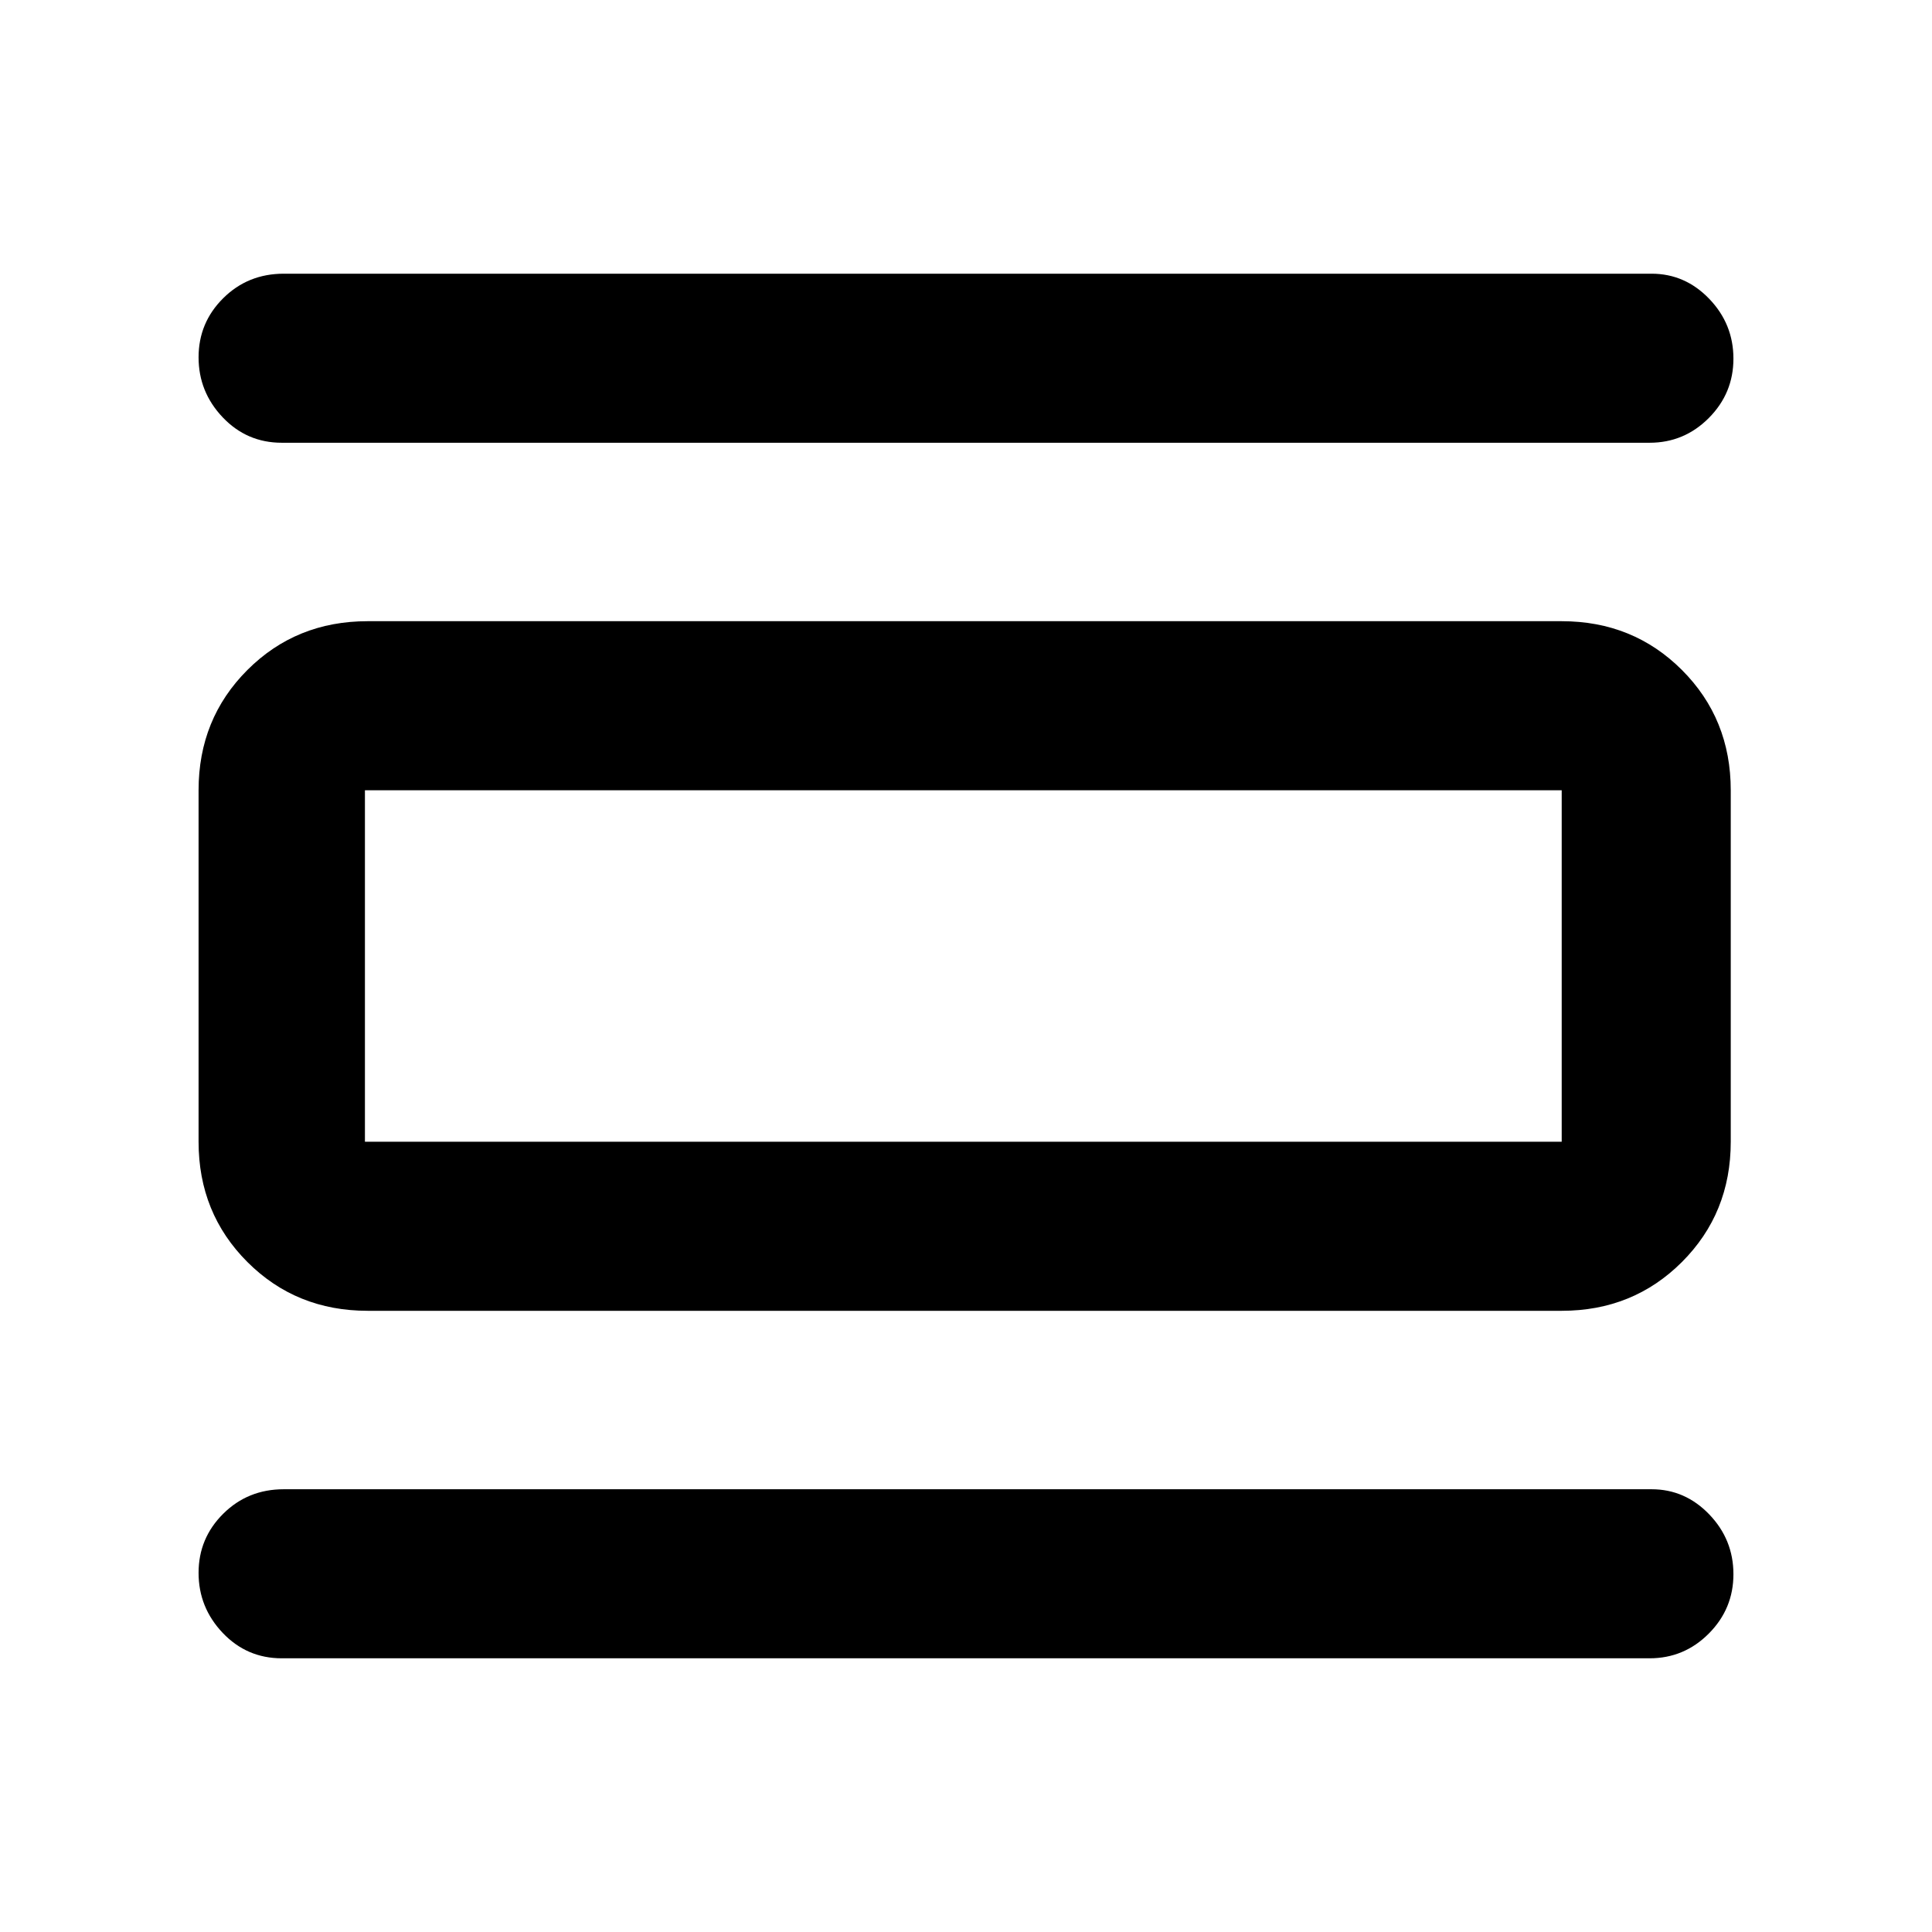 <svg xmlns="http://www.w3.org/2000/svg" height="40" viewBox="0 -960 960 960" width="40"><path d="M140-136q-17.33 0-29.33-12.62-12-12.63-12-29.84t12.25-29.37Q123.17-220 141-220h679.67q16.63 0 28.65 12.5 12.01 12.5 12.01 29.71t-12.24 29.5Q836.85-136 819.67-136H140Zm0-604q-17.33 0-29.33-12.62-12-12.63-12-29.84t12.25-29.37Q123.17-824 141-824h679.67q16.63 0 28.65 12.5 12.01 12.5 12.01 29.71t-12.24 29.5Q836.85-740 819.67-740H140Zm42.67 431.33q-35.5 0-59.75-24.25t-24.25-59.75v-174.66q0-35.5 24.25-59.75t59.75-24.25H776q35.5 0 59.75 24.25T860-567.33v174.66q0 35.5-24.25 59.75T776-308.67H182.67Zm-1.34-84H776v-174.66H181.33v174.66Zm0-174.66v174.66-174.66Z"/></svg>